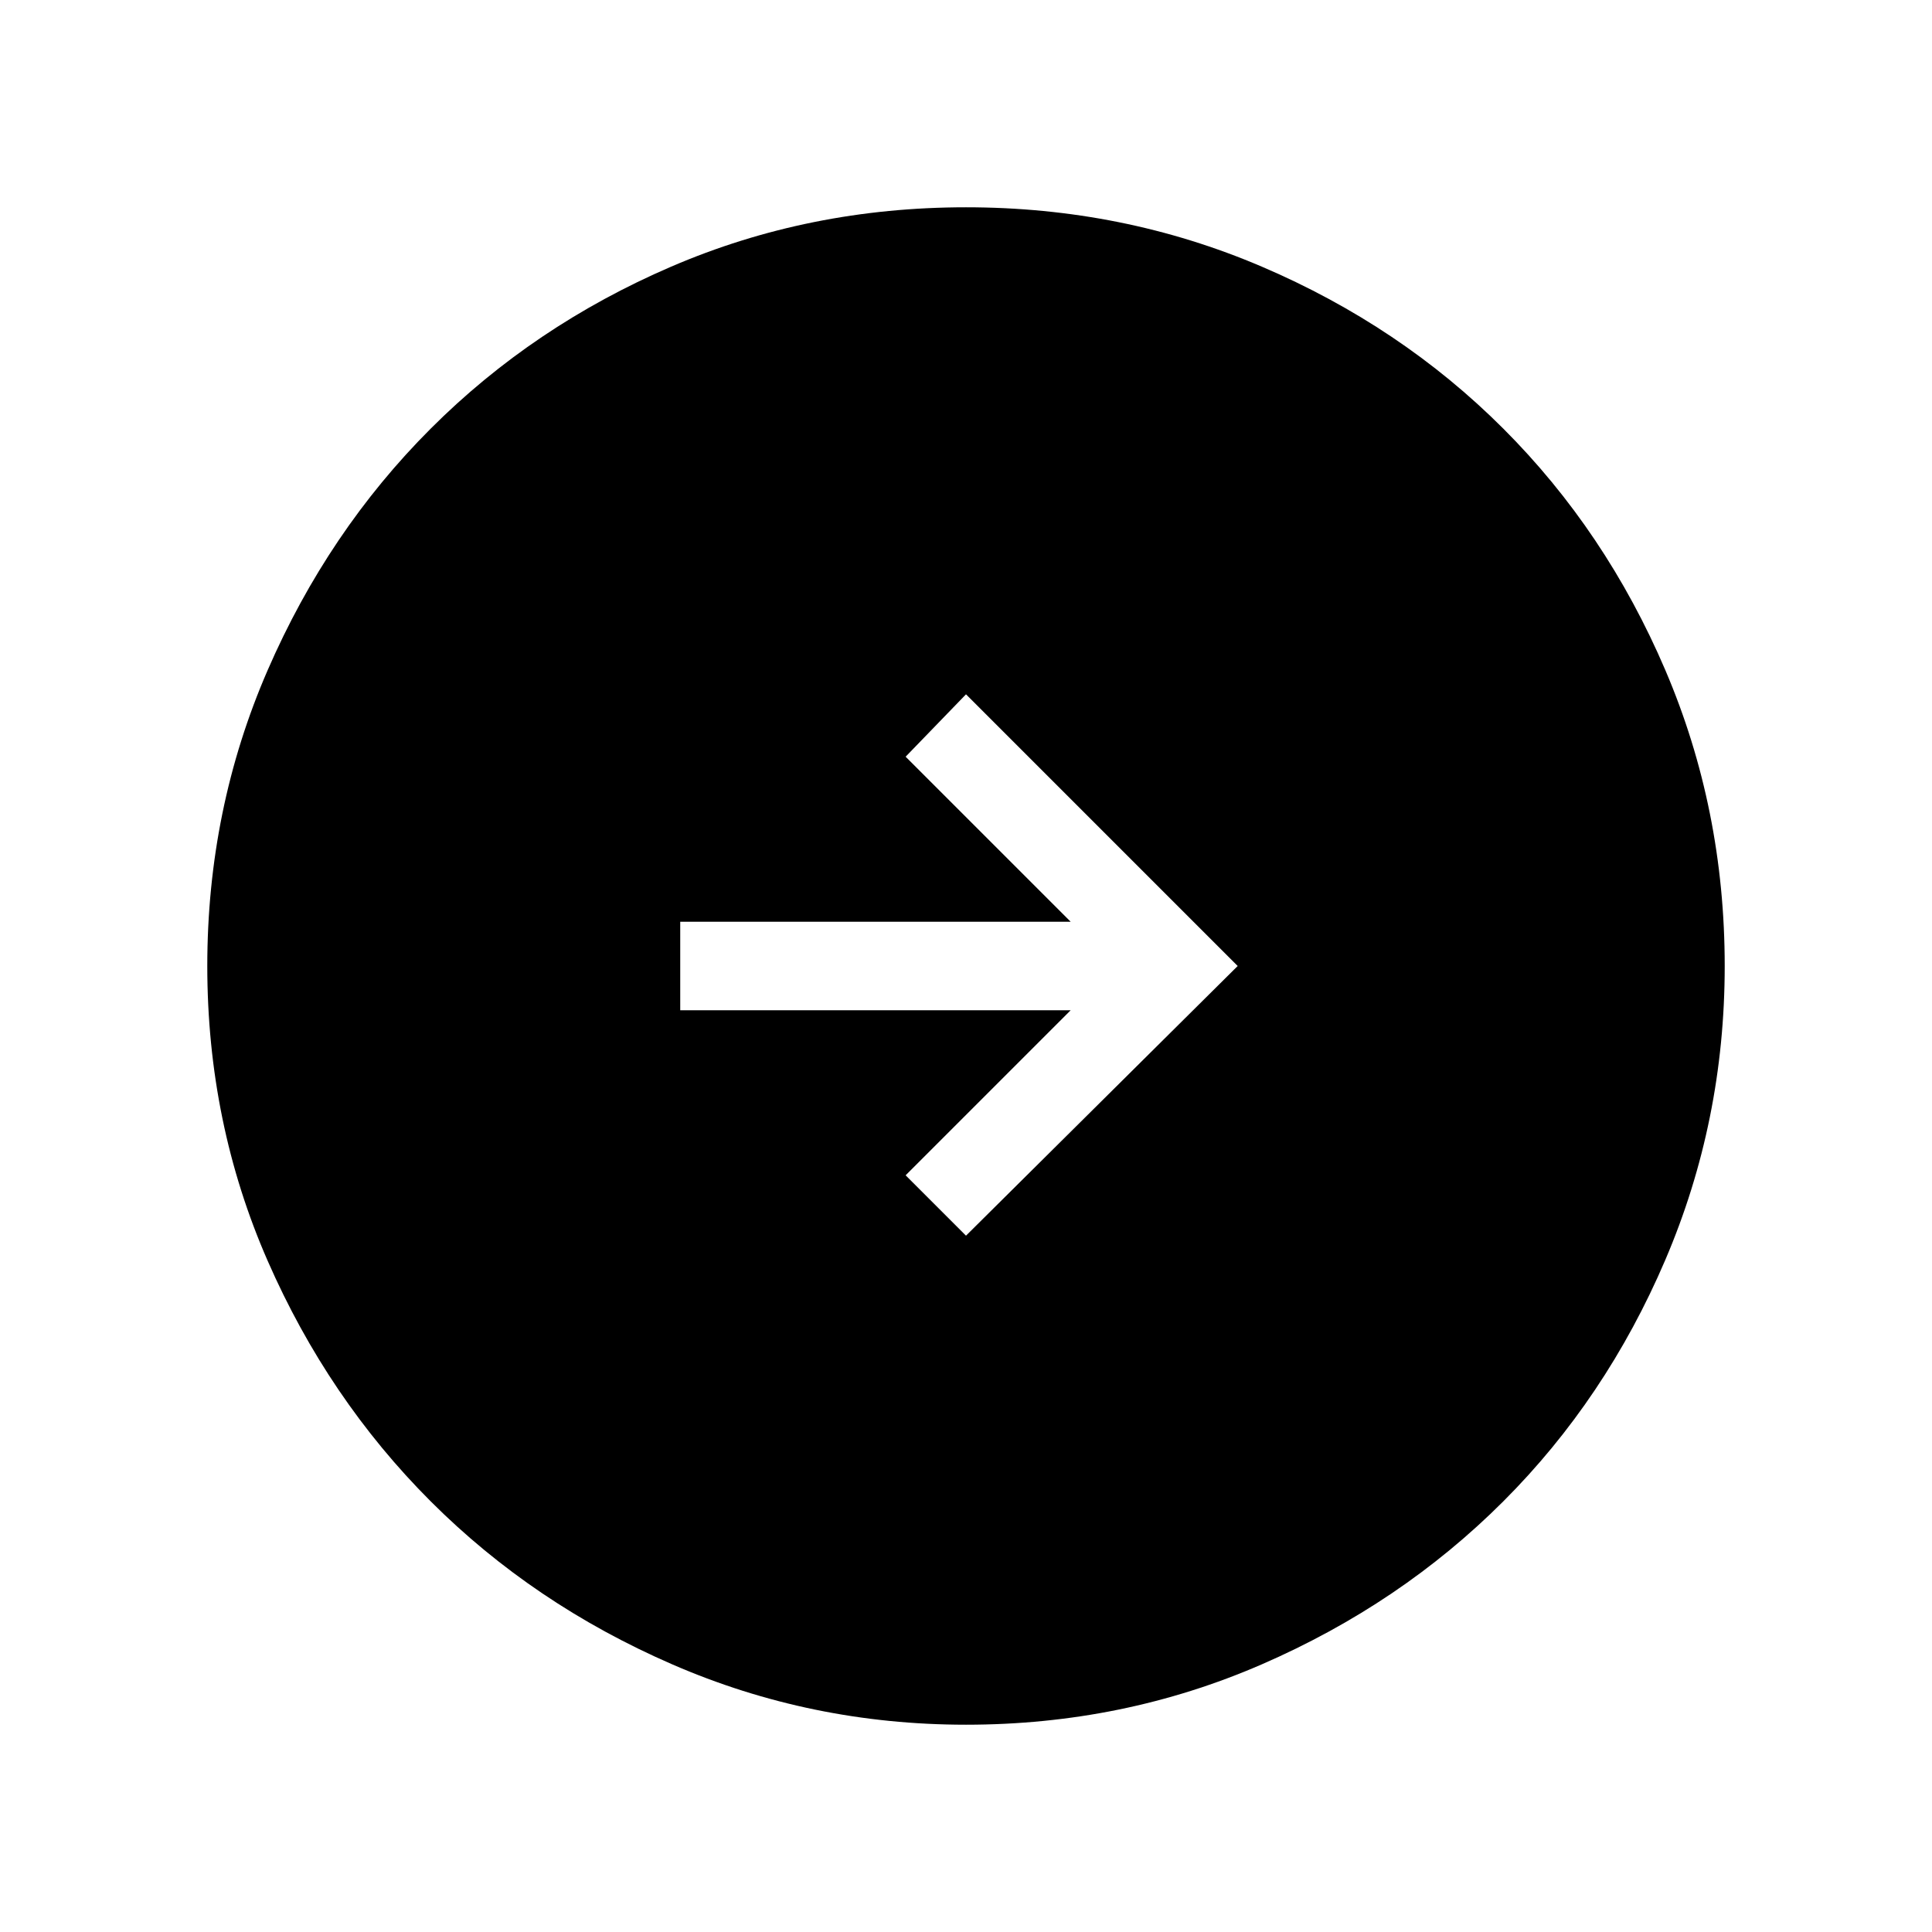 <svg xmlns="http://www.w3.org/2000/svg" height="48" width="48"><path d="m24 30.7 6.75-6.7L24 17.25l-1.5 1.55 4.1 4.1h-9.7v2.2h9.7l-4.1 4.1Zm0 12.15q-3.85 0-7.3-1.5-3.45-1.5-6-4.05t-4.05-5.975Q5.15 27.9 5.15 24q0-3.9 1.5-7.35 1.5-3.45 4.05-6t5.975-4.025Q20.1 5.15 24 5.15q3.9 0 7.35 1.475 3.45 1.475 6 4.025 2.55 2.55 4.025 6Q42.85 20.1 42.85 24q0 3.85-1.475 7.3-1.475 3.45-4.025 6-2.55 2.55-6 4.05T24 42.85Z"/></svg>